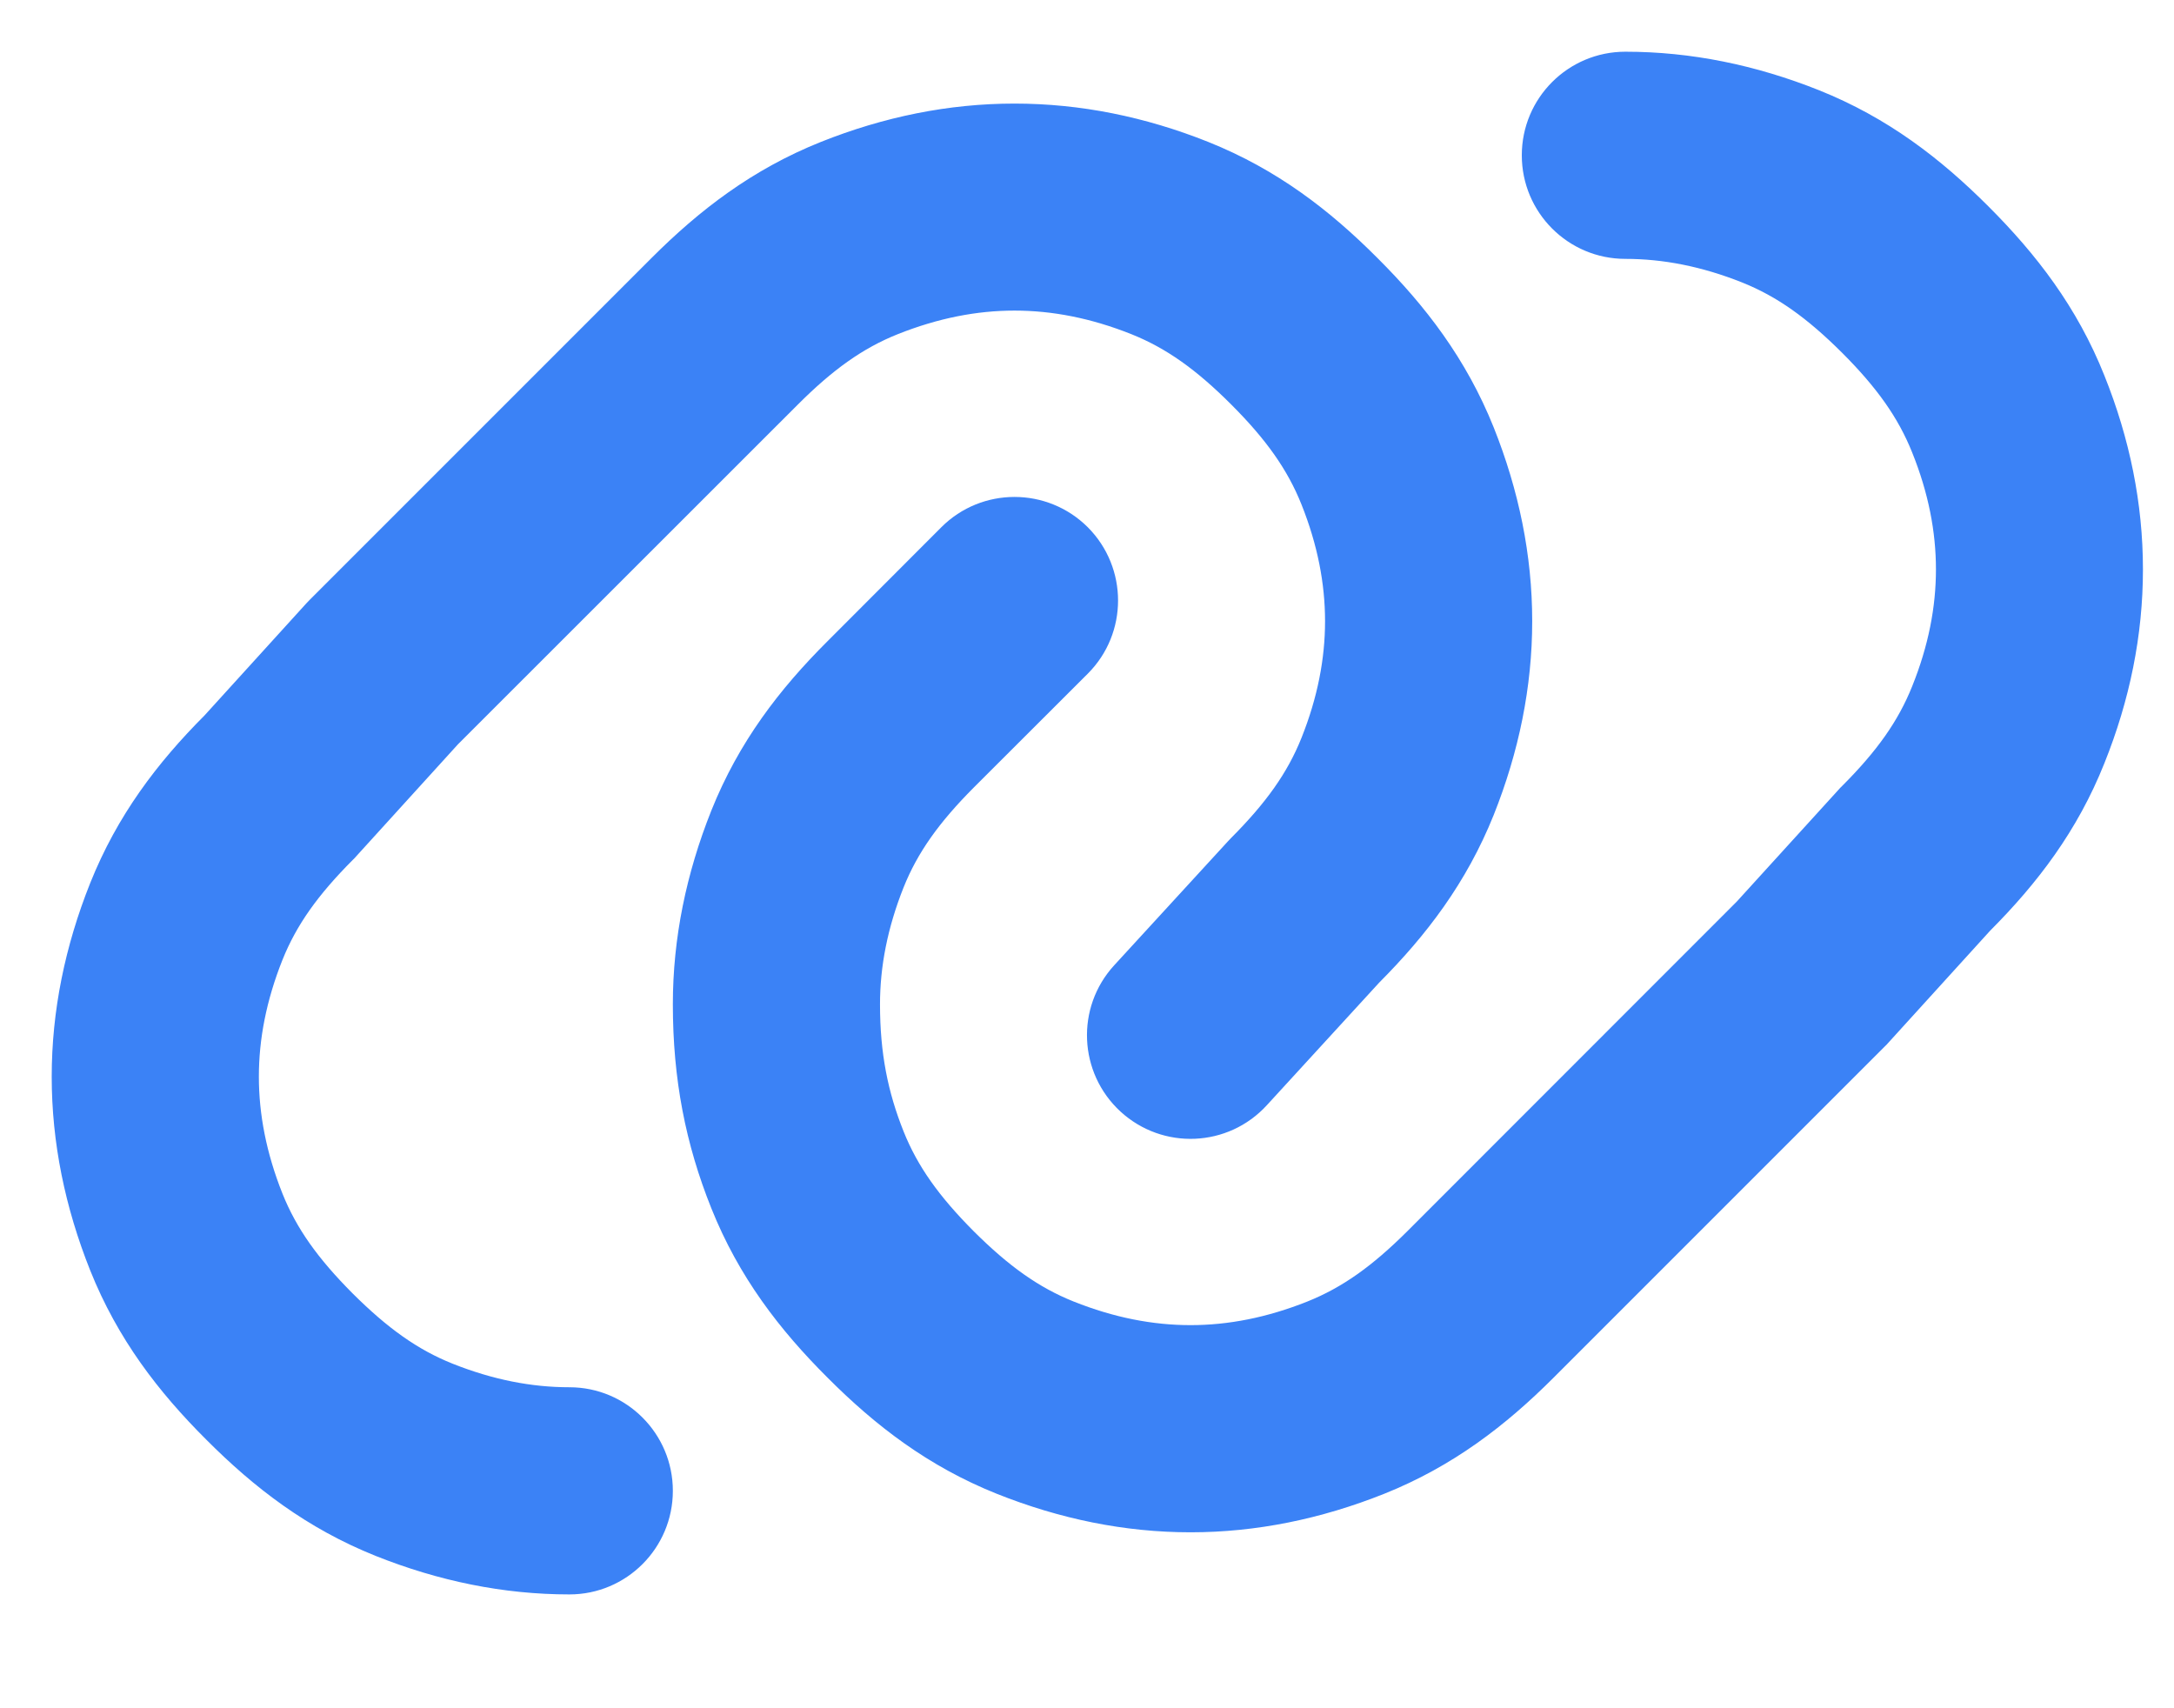 <svg width="14" height="11" viewBox="0 0 14 11" fill="none" xmlns="http://www.w3.org/2000/svg">
<path d="M9.8 1C9.8 0.632 10.098 0.333 10.467 0.333C10.891 0.333 11.308 0.419 11.714 0.581C12.156 0.758 12.496 1.02 12.805 1.329C13.113 1.637 13.376 1.977 13.552 2.419C13.715 2.825 13.8 3.242 13.8 3.667C13.8 4.091 13.715 4.508 13.552 4.914C13.378 5.351 13.12 5.688 12.816 5.993L12.16 6.715C12.153 6.723 12.146 6.731 12.138 6.738L10.005 8.871C9.696 9.18 9.356 9.442 8.914 9.619C8.508 9.781 8.091 9.867 7.667 9.867C7.242 9.867 6.825 9.781 6.419 9.619C5.977 9.442 5.637 9.18 5.329 8.871C5.02 8.563 4.758 8.223 4.581 7.781C4.415 7.367 4.333 6.95 4.333 6.467C4.333 6.042 4.419 5.625 4.581 5.219C4.758 4.777 5.02 4.437 5.329 4.129L6.062 3.395C6.322 3.135 6.744 3.135 7.005 3.395C7.265 3.656 7.265 4.078 7.005 4.338L6.271 5.071C6.047 5.296 5.909 5.489 5.819 5.714C5.715 5.975 5.667 6.224 5.667 6.467C5.667 6.784 5.718 7.033 5.819 7.286C5.909 7.511 6.047 7.704 6.271 7.929C6.496 8.153 6.689 8.291 6.914 8.381C7.175 8.485 7.424 8.533 7.667 8.533C7.909 8.533 8.158 8.485 8.419 8.381C8.644 8.291 8.837 8.153 9.062 7.929L11.184 5.806L11.84 5.085C11.847 5.077 11.854 5.069 11.862 5.062C12.087 4.837 12.224 4.644 12.314 4.419C12.419 4.158 12.467 3.909 12.467 3.667C12.467 3.424 12.419 3.175 12.314 2.914C12.224 2.689 12.087 2.496 11.862 2.271C11.637 2.047 11.444 1.909 11.219 1.819C10.958 1.715 10.709 1.667 10.467 1.667C10.098 1.667 9.8 1.368 9.8 1ZM6.533 2C6.291 2 6.042 2.048 5.781 2.152C5.556 2.242 5.363 2.38 5.138 2.605L2.949 4.793L2.293 5.515C2.286 5.523 2.279 5.531 2.271 5.538C2.047 5.763 1.909 5.956 1.819 6.181C1.715 6.442 1.667 6.691 1.667 6.933C1.667 7.175 1.715 7.425 1.819 7.686C1.909 7.911 2.047 8.104 2.271 8.329C2.496 8.553 2.689 8.691 2.914 8.781C3.175 8.885 3.424 8.933 3.667 8.933C4.035 8.933 4.333 9.232 4.333 9.6C4.333 9.968 4.035 10.267 3.667 10.267C3.242 10.267 2.825 10.181 2.419 10.019C1.977 9.842 1.637 9.58 1.329 9.271C1.02 8.963 0.758 8.623 0.581 8.181C0.419 7.775 0.333 7.358 0.333 6.933C0.333 6.509 0.419 6.092 0.581 5.686C0.756 5.249 1.013 4.912 1.317 4.607L1.973 3.885C1.98 3.877 1.988 3.869 1.995 3.862L4.195 1.662C4.504 1.353 4.844 1.091 5.286 0.914C5.692 0.752 6.109 0.667 6.533 0.667C6.958 0.667 7.375 0.752 7.781 0.914C8.223 1.091 8.563 1.353 8.871 1.662C9.18 1.97 9.442 2.311 9.619 2.752C9.781 3.158 9.867 3.575 9.867 4C9.867 4.424 9.781 4.842 9.619 5.248C9.444 5.684 9.186 6.022 8.882 6.327L8.158 7.117C7.909 7.389 7.488 7.407 7.216 7.158C6.945 6.909 6.926 6.488 7.175 6.216L7.909 5.416C7.915 5.409 7.922 5.402 7.929 5.395C8.153 5.17 8.291 4.977 8.381 4.752C8.485 4.492 8.533 4.242 8.533 4C8.533 3.758 8.485 3.508 8.381 3.248C8.291 3.023 8.153 2.829 7.929 2.605C7.704 2.38 7.511 2.242 7.286 2.152C7.025 2.048 6.776 2 6.533 2Z" fill="#3B82F6"/>
</svg>
